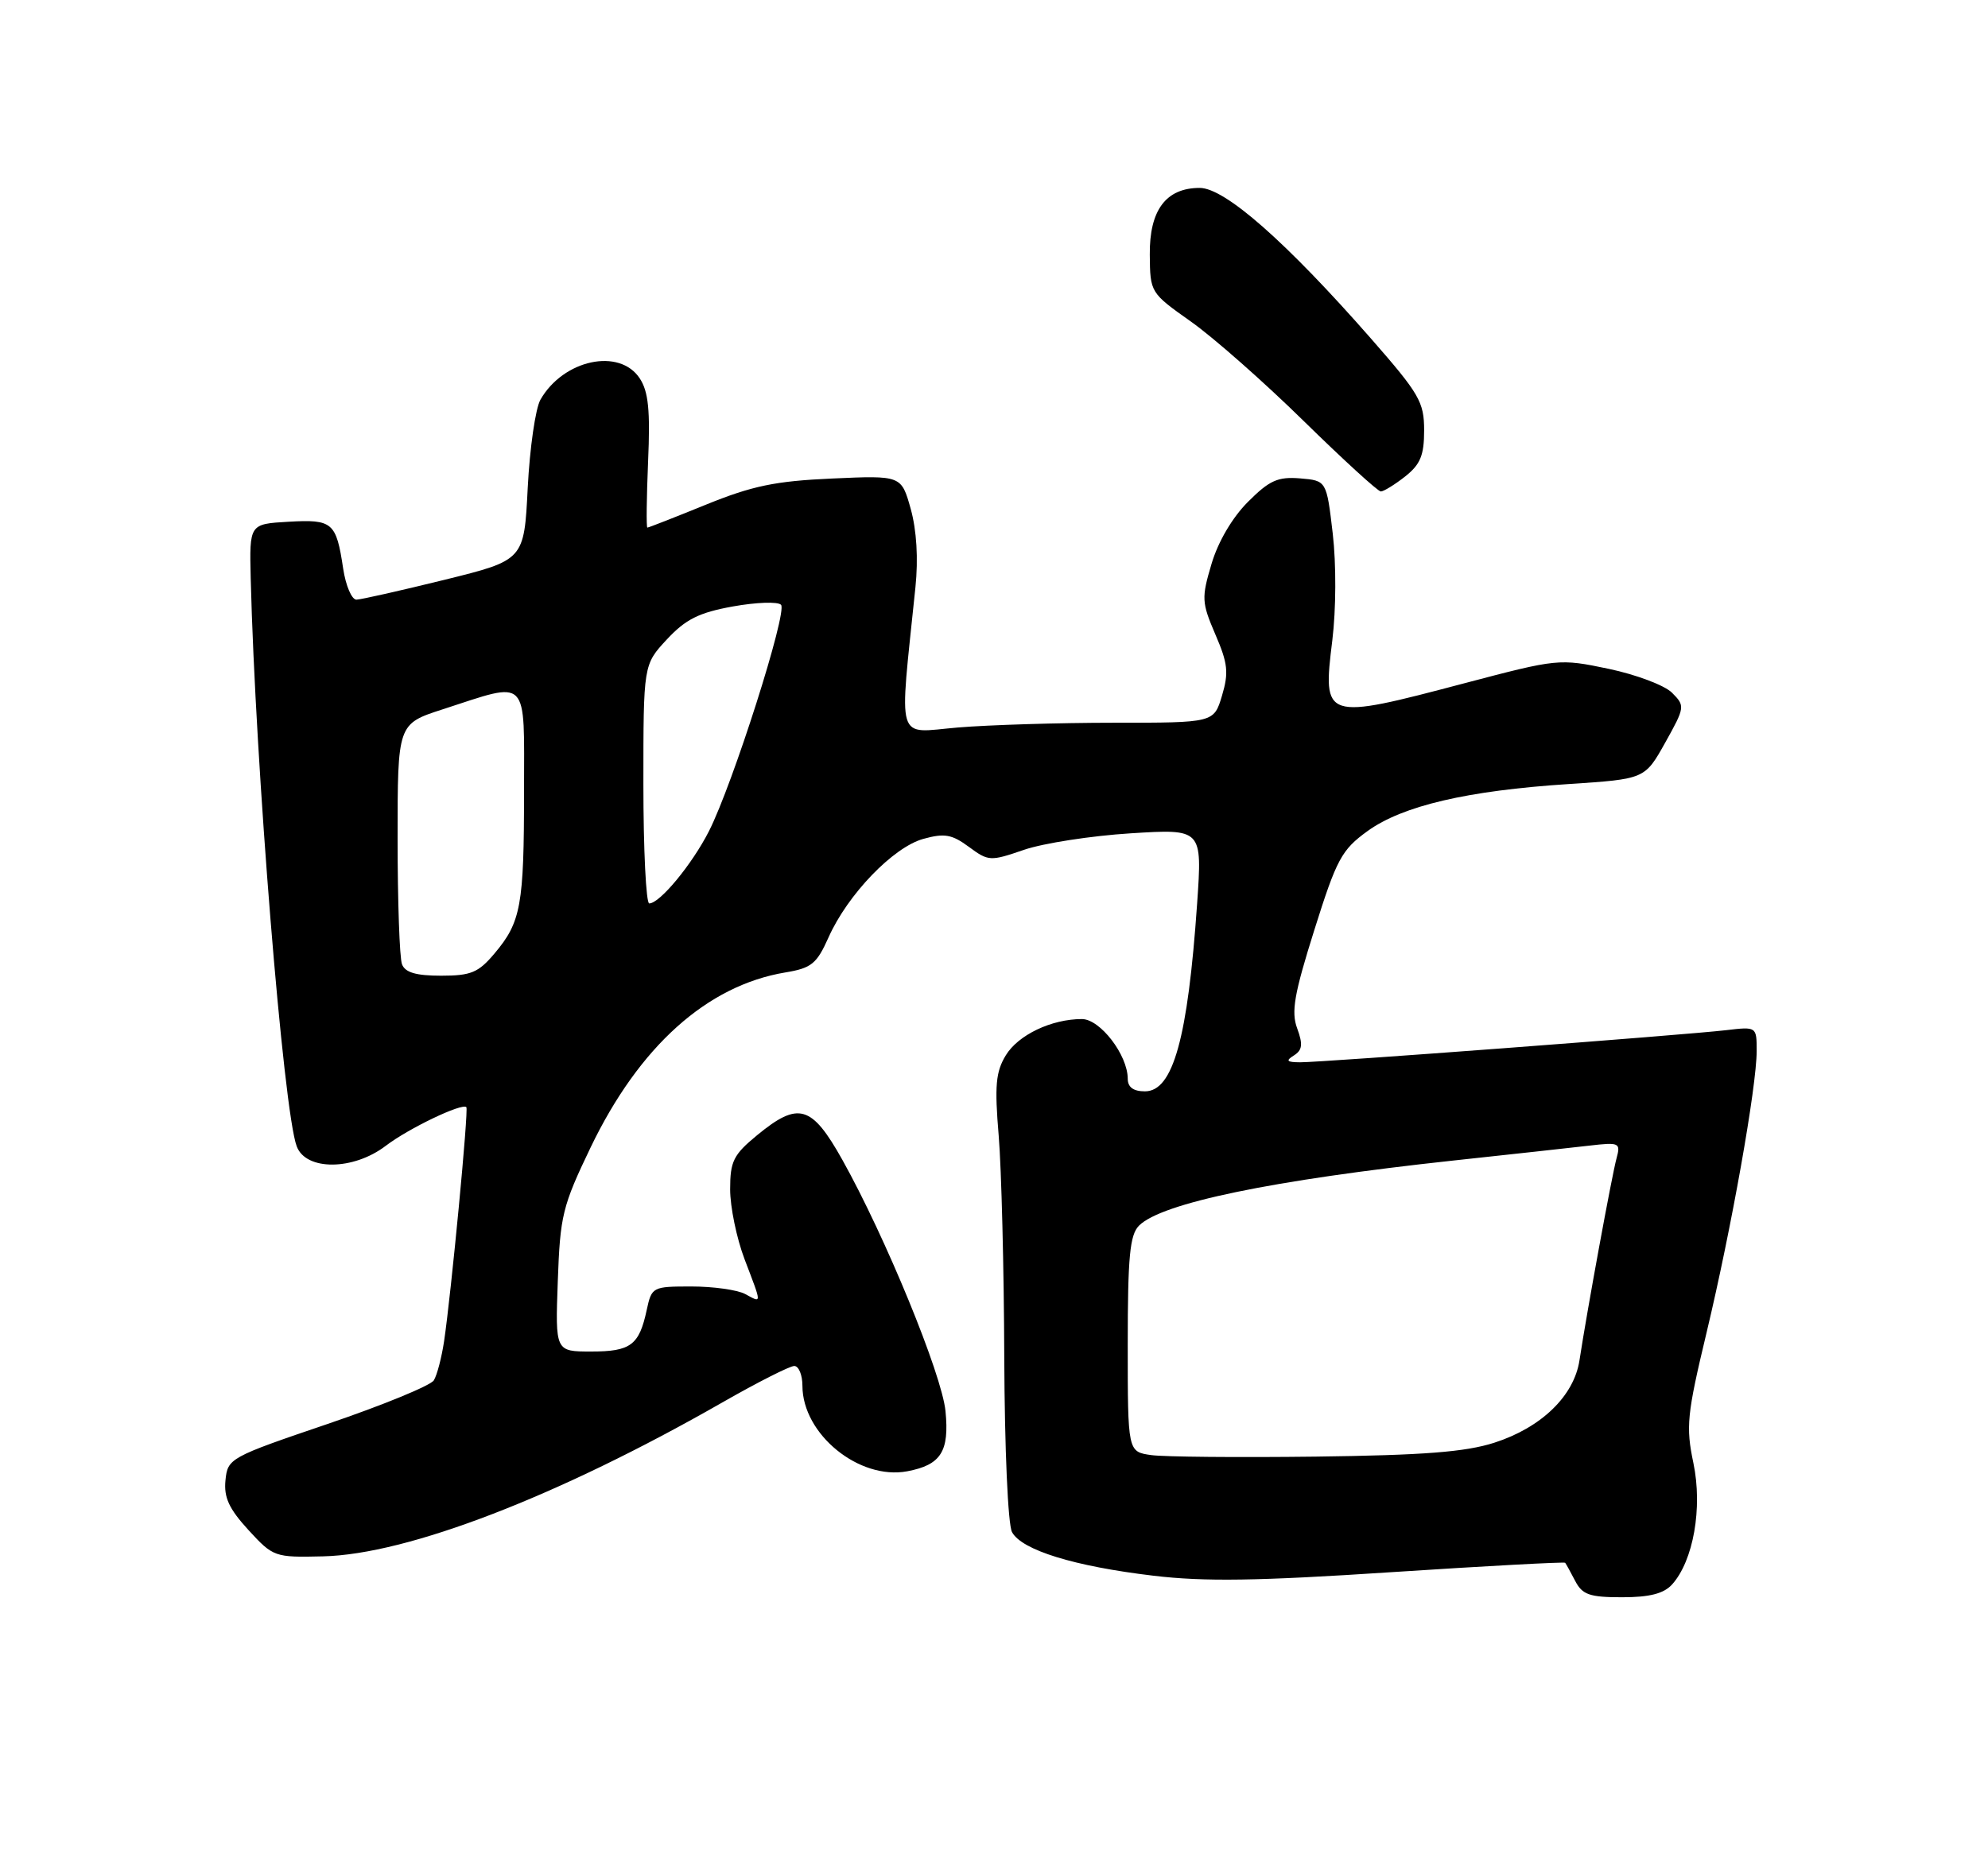 <?xml version="1.0" encoding="UTF-8" standalone="no"?>
<!DOCTYPE svg PUBLIC "-//W3C//DTD SVG 1.1//EN" "http://www.w3.org/Graphics/SVG/1.1/DTD/svg11.dtd" >
<svg xmlns="http://www.w3.org/2000/svg" xmlns:xlink="http://www.w3.org/1999/xlink" version="1.1" viewBox="0 0 275 256">
 <g >
 <path fill="currentColor"
d=" M 231.29 219.24 C 234.25 215.96 235.54 208.62 234.25 202.44 C 233.19 197.39 233.35 195.74 236.07 184.38 C 239.51 169.99 243.00 150.35 243.00 145.42 C 243.00 142.04 243.00 142.04 238.75 142.54 C 232.98 143.21 182.79 147.00 179.85 146.98 C 177.99 146.97 177.81 146.77 178.99 146.03 C 180.16 145.29 180.25 144.50 179.44 142.29 C 178.59 140.01 179.02 137.54 181.81 128.68 C 184.90 118.85 185.58 117.59 189.17 114.99 C 194.01 111.49 202.97 109.39 217.02 108.48 C 227.53 107.79 227.53 107.79 230.35 102.75 C 233.09 97.84 233.11 97.67 231.29 95.85 C 230.27 94.82 226.32 93.34 222.53 92.54 C 215.69 91.11 215.49 91.13 202.56 94.54 C 183.10 99.68 182.94 99.63 184.30 88.59 C 184.82 84.33 184.85 78.07 184.36 73.84 C 183.50 66.50 183.50 66.50 179.84 66.19 C 176.77 65.94 175.60 66.46 172.63 69.44 C 170.47 71.60 168.50 74.95 167.59 78.02 C 166.19 82.73 166.22 83.35 168.12 87.78 C 169.85 91.78 169.99 93.07 169.04 96.25 C 167.92 100.00 167.92 100.00 154.11 100.00 C 146.52 100.00 136.79 100.30 132.49 100.66 C 123.80 101.39 124.37 103.27 126.63 81.27 C 127.04 77.30 126.80 73.37 125.98 70.41 C 124.68 65.78 124.68 65.78 115.09 66.21 C 107.25 66.56 104.07 67.22 97.67 69.82 C 93.37 71.57 89.72 73.00 89.55 73.00 C 89.39 73.00 89.44 68.89 89.65 63.86 C 89.96 56.79 89.70 54.19 88.50 52.36 C 85.70 48.09 77.93 49.75 74.76 55.30 C 74.07 56.51 73.28 62.00 73.00 67.50 C 72.50 77.50 72.50 77.50 61.50 80.22 C 55.45 81.71 49.97 82.95 49.31 82.97 C 48.66 82.98 47.83 81.05 47.47 78.67 C 46.51 72.27 46.02 71.84 39.91 72.19 C 34.50 72.50 34.50 72.50 34.68 80.00 C 35.32 105.72 39.20 153.78 41.05 158.62 C 42.33 162.01 48.88 161.96 53.37 158.53 C 56.53 156.12 63.92 152.58 64.51 153.19 C 64.84 153.52 62.42 178.89 61.43 185.58 C 61.09 187.83 60.46 190.26 60.01 190.99 C 59.56 191.71 52.96 194.42 45.35 197.01 C 31.78 201.62 31.49 201.78 31.19 204.81 C 30.95 207.19 31.68 208.76 34.37 211.70 C 37.80 215.43 37.98 215.50 44.68 215.34 C 56.39 215.07 77.19 207.05 99.93 194.04 C 104.77 191.27 109.25 189.00 109.87 189.00 C 110.49 189.00 111.00 190.24 111.00 191.75 C 111.01 198.44 118.84 204.82 125.50 203.57 C 130.16 202.69 131.34 200.84 130.79 195.24 C 130.29 190.16 122.48 171.13 116.53 160.49 C 112.28 152.89 110.45 152.36 104.73 157.07 C 101.45 159.77 101.00 160.68 101.00 164.56 C 101.00 166.99 101.90 171.35 103.00 174.24 C 105.43 180.62 105.42 180.30 103.07 179.04 C 102.00 178.47 98.66 178.00 95.65 178.00 C 90.26 178.00 90.15 178.06 89.46 181.25 C 88.42 186.12 87.25 187.00 81.78 187.00 C 76.81 187.00 76.81 187.00 77.16 177.25 C 77.48 168.20 77.80 166.88 81.70 158.76 C 88.41 144.80 97.79 136.36 108.63 134.55 C 112.26 133.95 112.98 133.36 114.62 129.68 C 117.26 123.76 123.56 117.22 127.72 116.07 C 130.65 115.26 131.67 115.44 134.02 117.17 C 136.74 119.18 136.98 119.19 141.66 117.58 C 144.32 116.67 150.96 115.64 156.40 115.30 C 166.31 114.68 166.31 114.68 165.60 125.00 C 164.31 143.65 162.27 151.00 158.38 151.00 C 156.78 151.00 156.00 150.43 156.00 149.25 C 155.99 145.96 152.18 141.00 149.66 141.00 C 145.45 141.00 140.85 143.19 139.13 146.02 C 137.74 148.31 137.57 150.23 138.15 157.14 C 138.53 161.74 138.88 175.54 138.92 187.82 C 138.97 200.47 139.43 210.93 139.99 211.98 C 141.32 214.47 148.59 216.72 159.56 218.02 C 166.59 218.86 173.97 218.75 192.46 217.53 C 205.57 216.67 216.40 216.09 216.51 216.23 C 216.63 216.38 217.26 217.51 217.90 218.75 C 218.89 220.65 219.89 221.00 224.38 221.00 C 228.18 221.00 230.14 220.50 231.29 219.24 Z  M 194.37 65.93 C 196.48 64.26 197.00 63.01 197.00 59.55 C 197.00 55.62 196.35 54.50 189.67 46.87 C 177.92 33.46 169.44 26.00 165.96 26.00 C 161.29 26.00 158.99 29.07 159.05 35.25 C 159.10 40.48 159.12 40.52 164.75 44.50 C 167.86 46.70 174.88 52.89 180.34 58.25 C 185.81 63.61 190.61 68.00 191.01 68.00 C 191.40 68.00 192.92 67.07 194.37 65.93 Z  M 159.25 201.33 C 156.00 200.87 156.00 200.87 156.00 186.01 C 156.00 173.87 156.29 170.86 157.56 169.58 C 160.69 166.45 175.96 163.29 201.00 160.58 C 208.97 159.72 217.46 158.79 219.87 158.51 C 224.00 158.03 224.20 158.12 223.62 160.25 C 222.99 162.53 219.53 181.39 218.49 188.21 C 217.74 193.15 213.20 197.53 206.70 199.62 C 202.71 200.90 196.95 201.35 182.00 201.54 C 171.28 201.67 161.04 201.58 159.25 201.33 Z  M 55.61 133.42 C 55.27 132.55 55.00 124.71 55.00 116.00 C 55.00 100.16 55.00 100.16 61.25 98.14 C 73.30 94.23 72.50 93.42 72.49 109.50 C 72.49 125.28 72.07 127.58 68.41 131.92 C 66.18 134.57 65.16 135.00 61.02 135.00 C 57.56 135.00 56.04 134.56 55.61 133.42 Z  M 89.00 108.49 C 89.00 91.97 89.00 91.97 92.25 88.47 C 94.85 85.68 96.68 84.76 101.38 83.91 C 104.61 83.33 107.60 83.22 108.04 83.68 C 108.96 84.65 101.37 108.50 98.07 115.00 C 95.73 119.60 91.27 125.00 89.81 125.00 C 89.37 125.00 89.00 117.57 89.00 108.49 Z "/>
</g>
</svg>